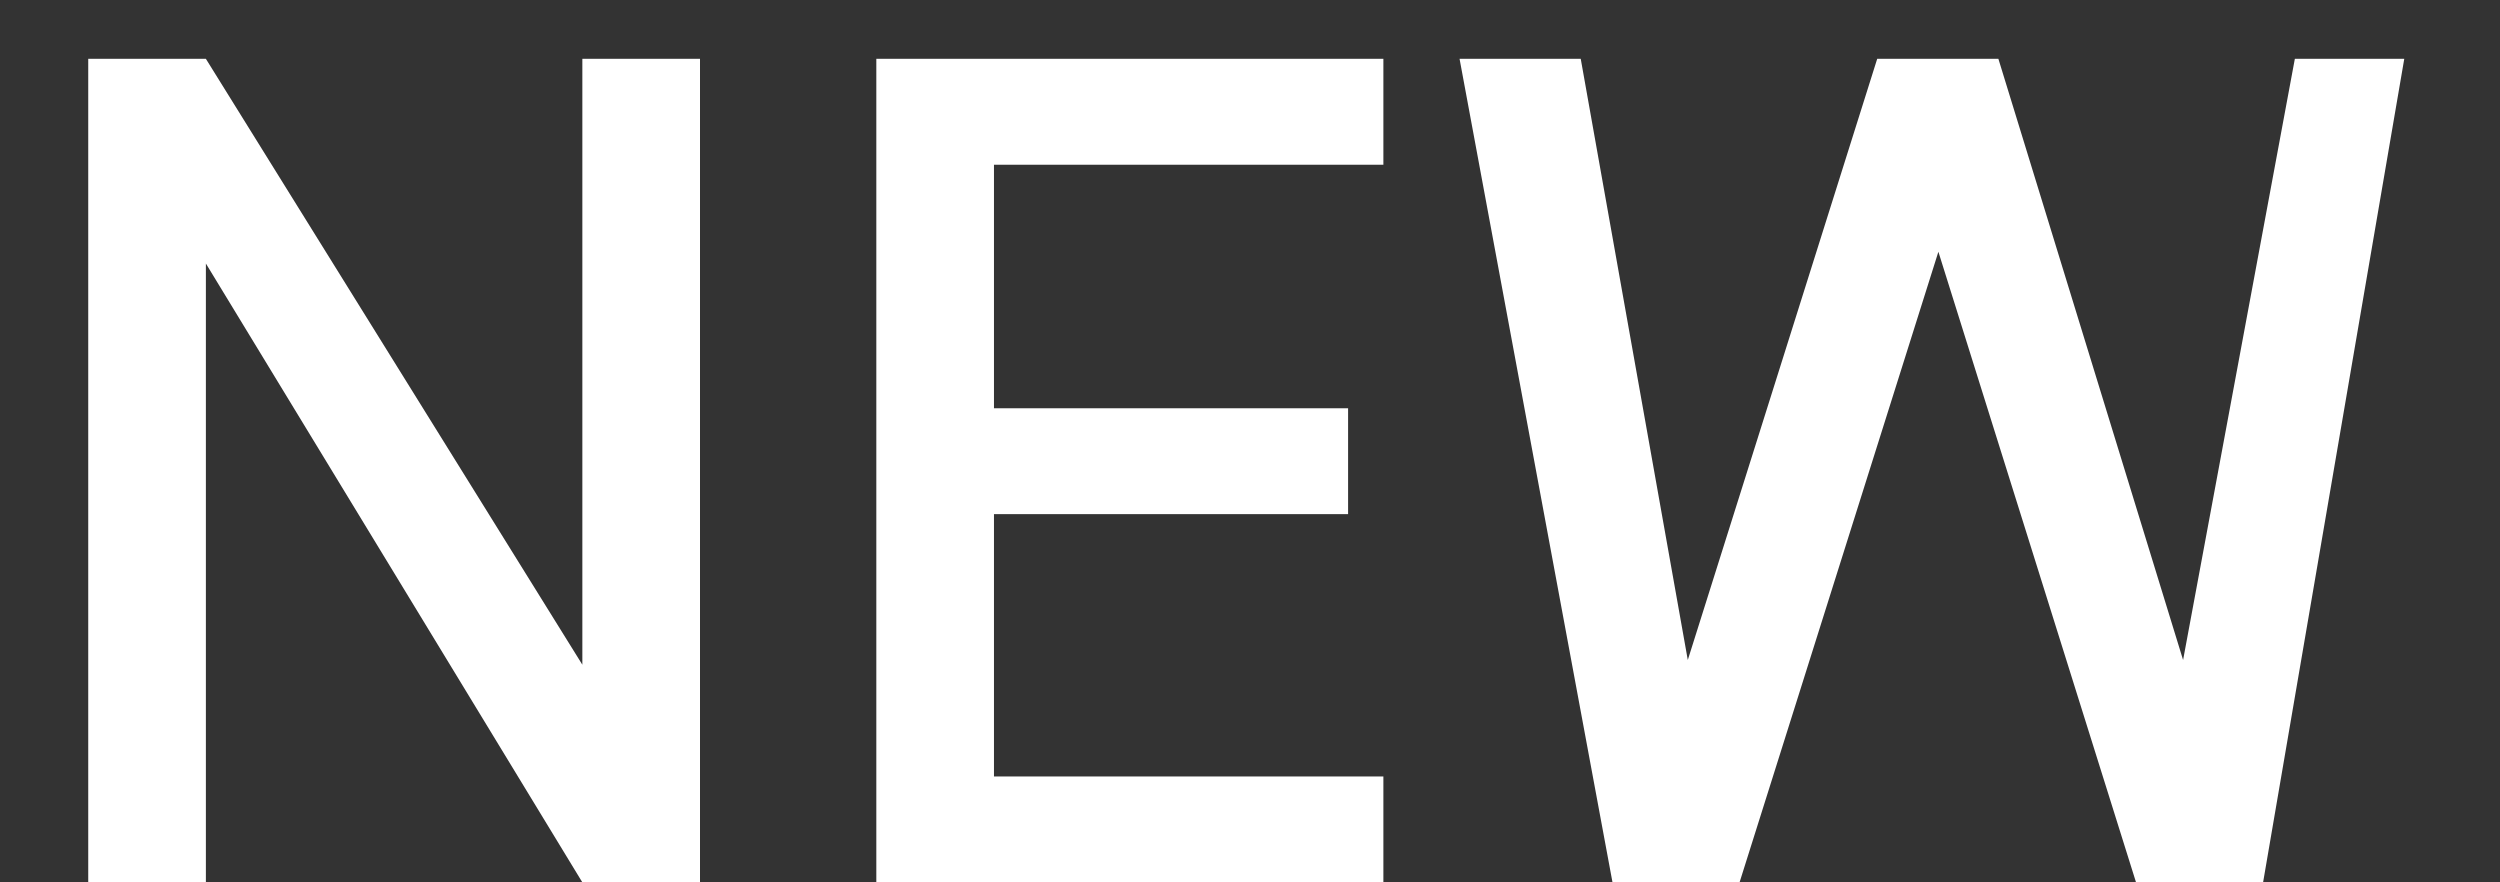 <svg width="17" height="6" viewBox="0 0 17 6" fill="none" xmlns="http://www.w3.org/2000/svg">
<rect x="0" y="0" width="17" height="6" fill="#333333" stroke="none"/>
<path d="M3.96 4.52V0.4H4.76V6H3.96L1.4 1.792V6H0.6V0.4H1.4L3.96 4.52ZM9.407 1.12H6.759V2.776H9.167V3.496H6.759V5.28H9.407V6H5.959V0.4H9.407V1.12ZM9.925 0.4H10.749L11.477 4.488L12.765 0.4H13.589L14.845 4.488L15.605 0.4H16.349L15.389 6H14.525L13.181 1.712L11.829 6H10.965L9.925 0.4Z" fill="white"/>
</svg>
